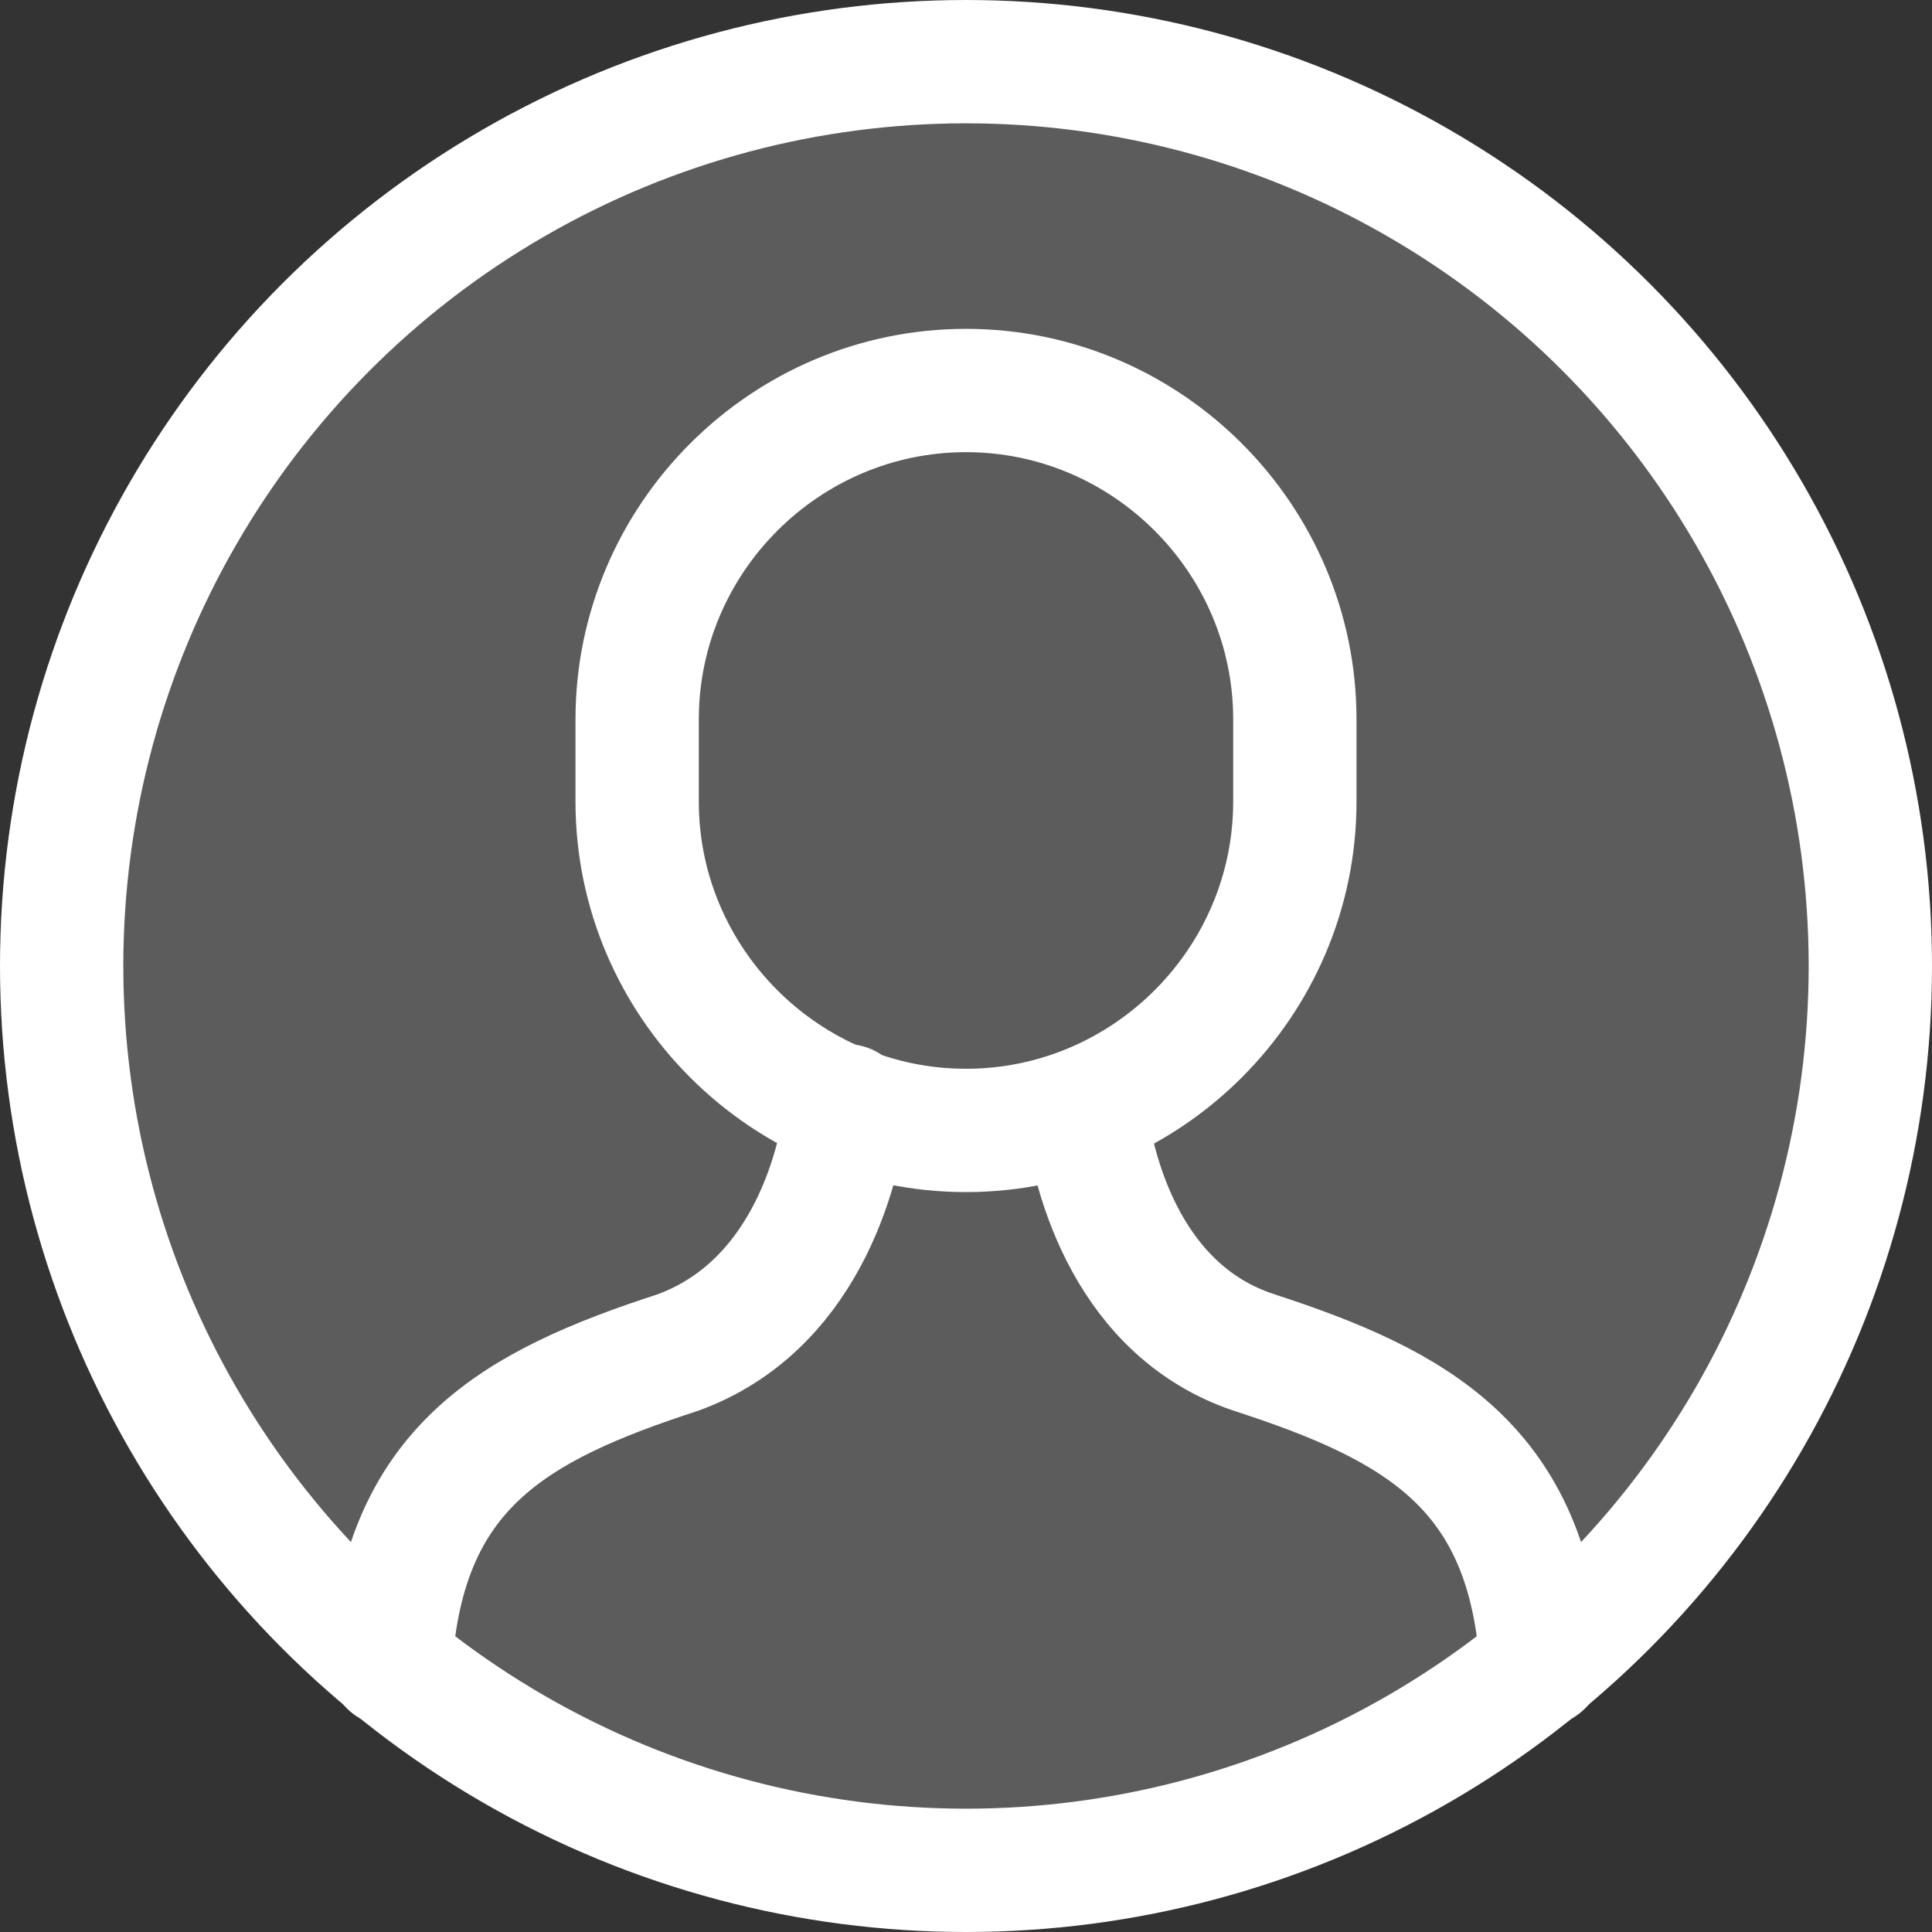 <svg xmlns="http://www.w3.org/2000/svg" width="47" height="47" viewBox="0 0 47 47">
    <rect x="0" y="0" width="47" height="47" fill="#333333" stroke="none"/>
    <g fill="none" fill-rule="evenodd" stroke="#FFF" stroke-linecap="round" stroke-linejoin="round" stroke-width="3" transform="translate(1 1)">
        <circle cx="22.5" cy="22.5" r="22" fill="#FFF" fill-opacity=".2"/>
        <path d="M36.5 39.5c-.3-4.8-3-6.3-7-7.6-3-1-3.9-4.2-4.1-5.9M19.6 25.9c-.2 1.7-1.1 4.9-4.1 6-4 1.3-6.7 2.8-7 7.6"/>
        <path d="M22.5 26.5c-4.4 0-8-3.6-8-8v-2c0-4.4 3.6-8 8-8s8 3.6 8 8v2c0 4.4-3.6 8-8 8z"/>
    </g>
</svg>
